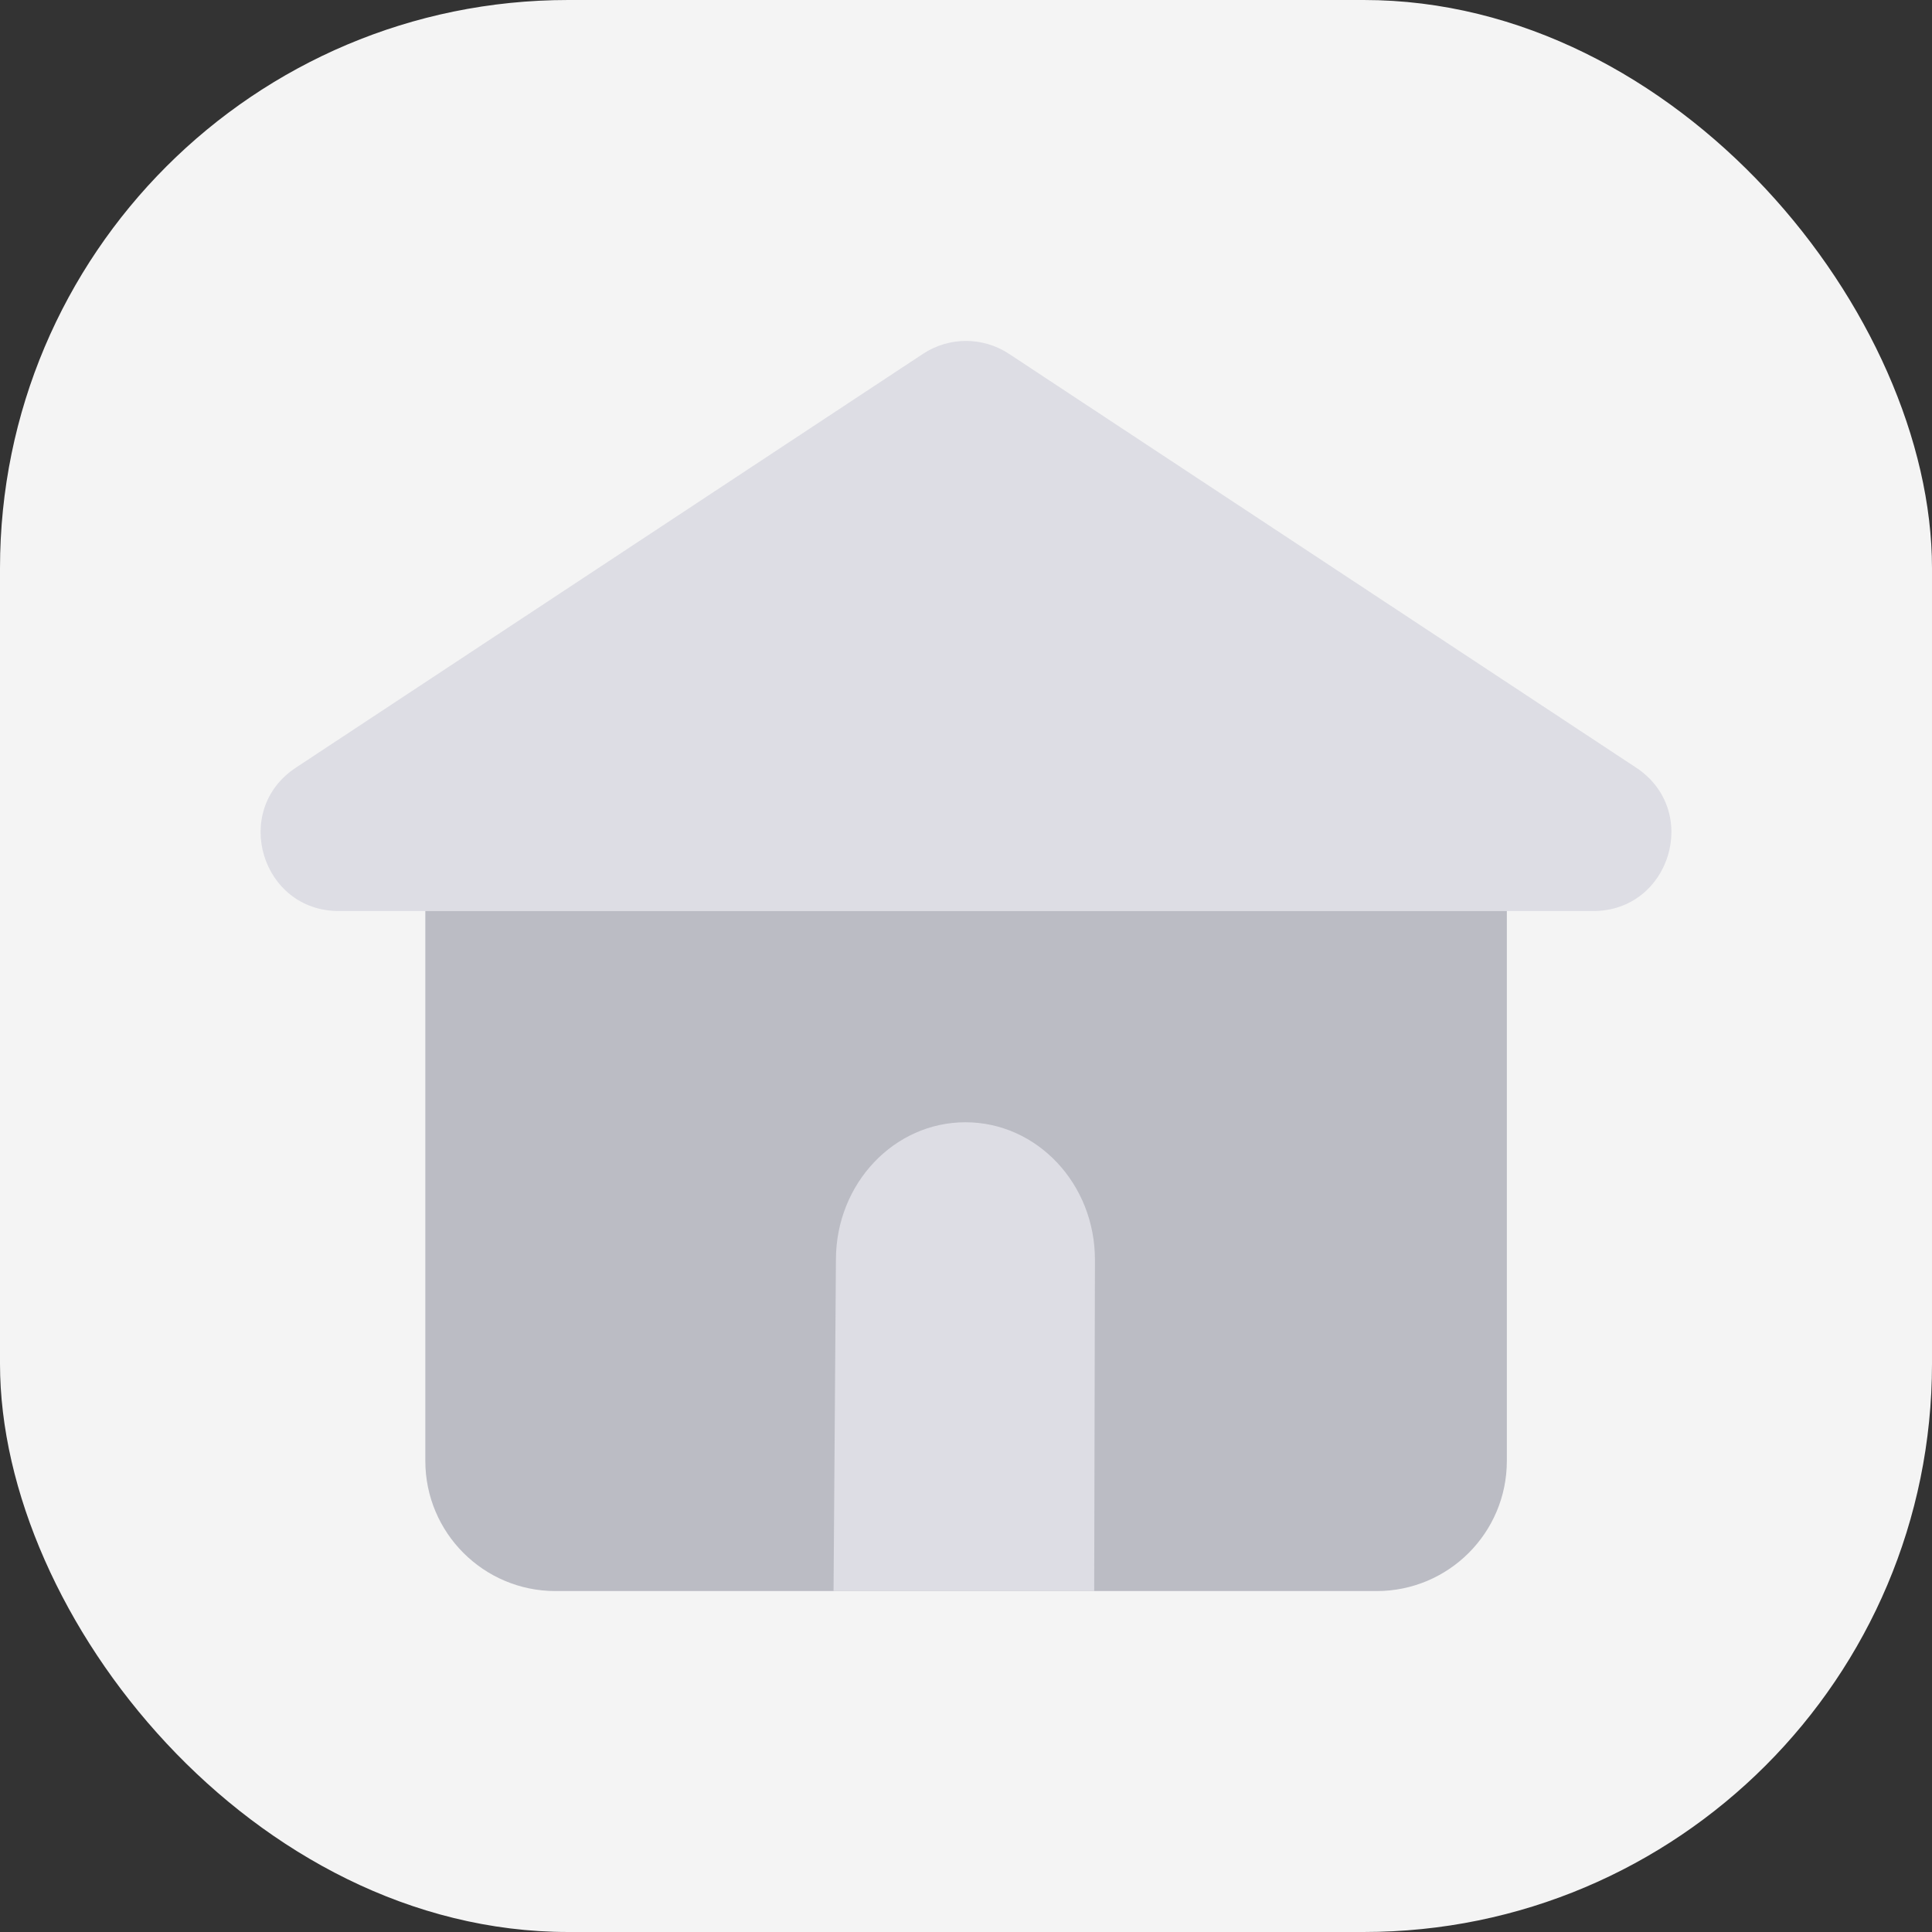 <svg width="34" height="34" viewBox="0 0 34 34" fill="none" xmlns="http://www.w3.org/2000/svg">
<rect x="0" y="0" width="34" height="34" fill="#333333" stroke="none"/>
<rect width="34" height="34" rx="10" fill="#F4F4F4"/>
<path d="M16.243 6.227C16.702 5.924 17.298 5.924 17.757 6.227L28.794 13.51C29.932 14.261 29.4 16.033 28.036 16.033H5.964C4.6 16.033 4.068 14.261 5.206 13.51L16.243 6.227Z" fill="#DDDDE4"/>
<path d="M7.485 16.033H26.518V25.709C26.518 26.974 25.493 28 24.227 28H9.776C8.51 28 7.485 26.974 7.485 25.709V16.033Z" fill="#BBBCC4"/>
<path d="M14.711 22.161C14.715 20.828 15.734 19.75 16.99 19.75C18.252 19.75 19.273 20.837 19.269 22.176L19.256 28H14.669L14.711 22.161Z" fill="#DDDDE4"/>
</svg>
